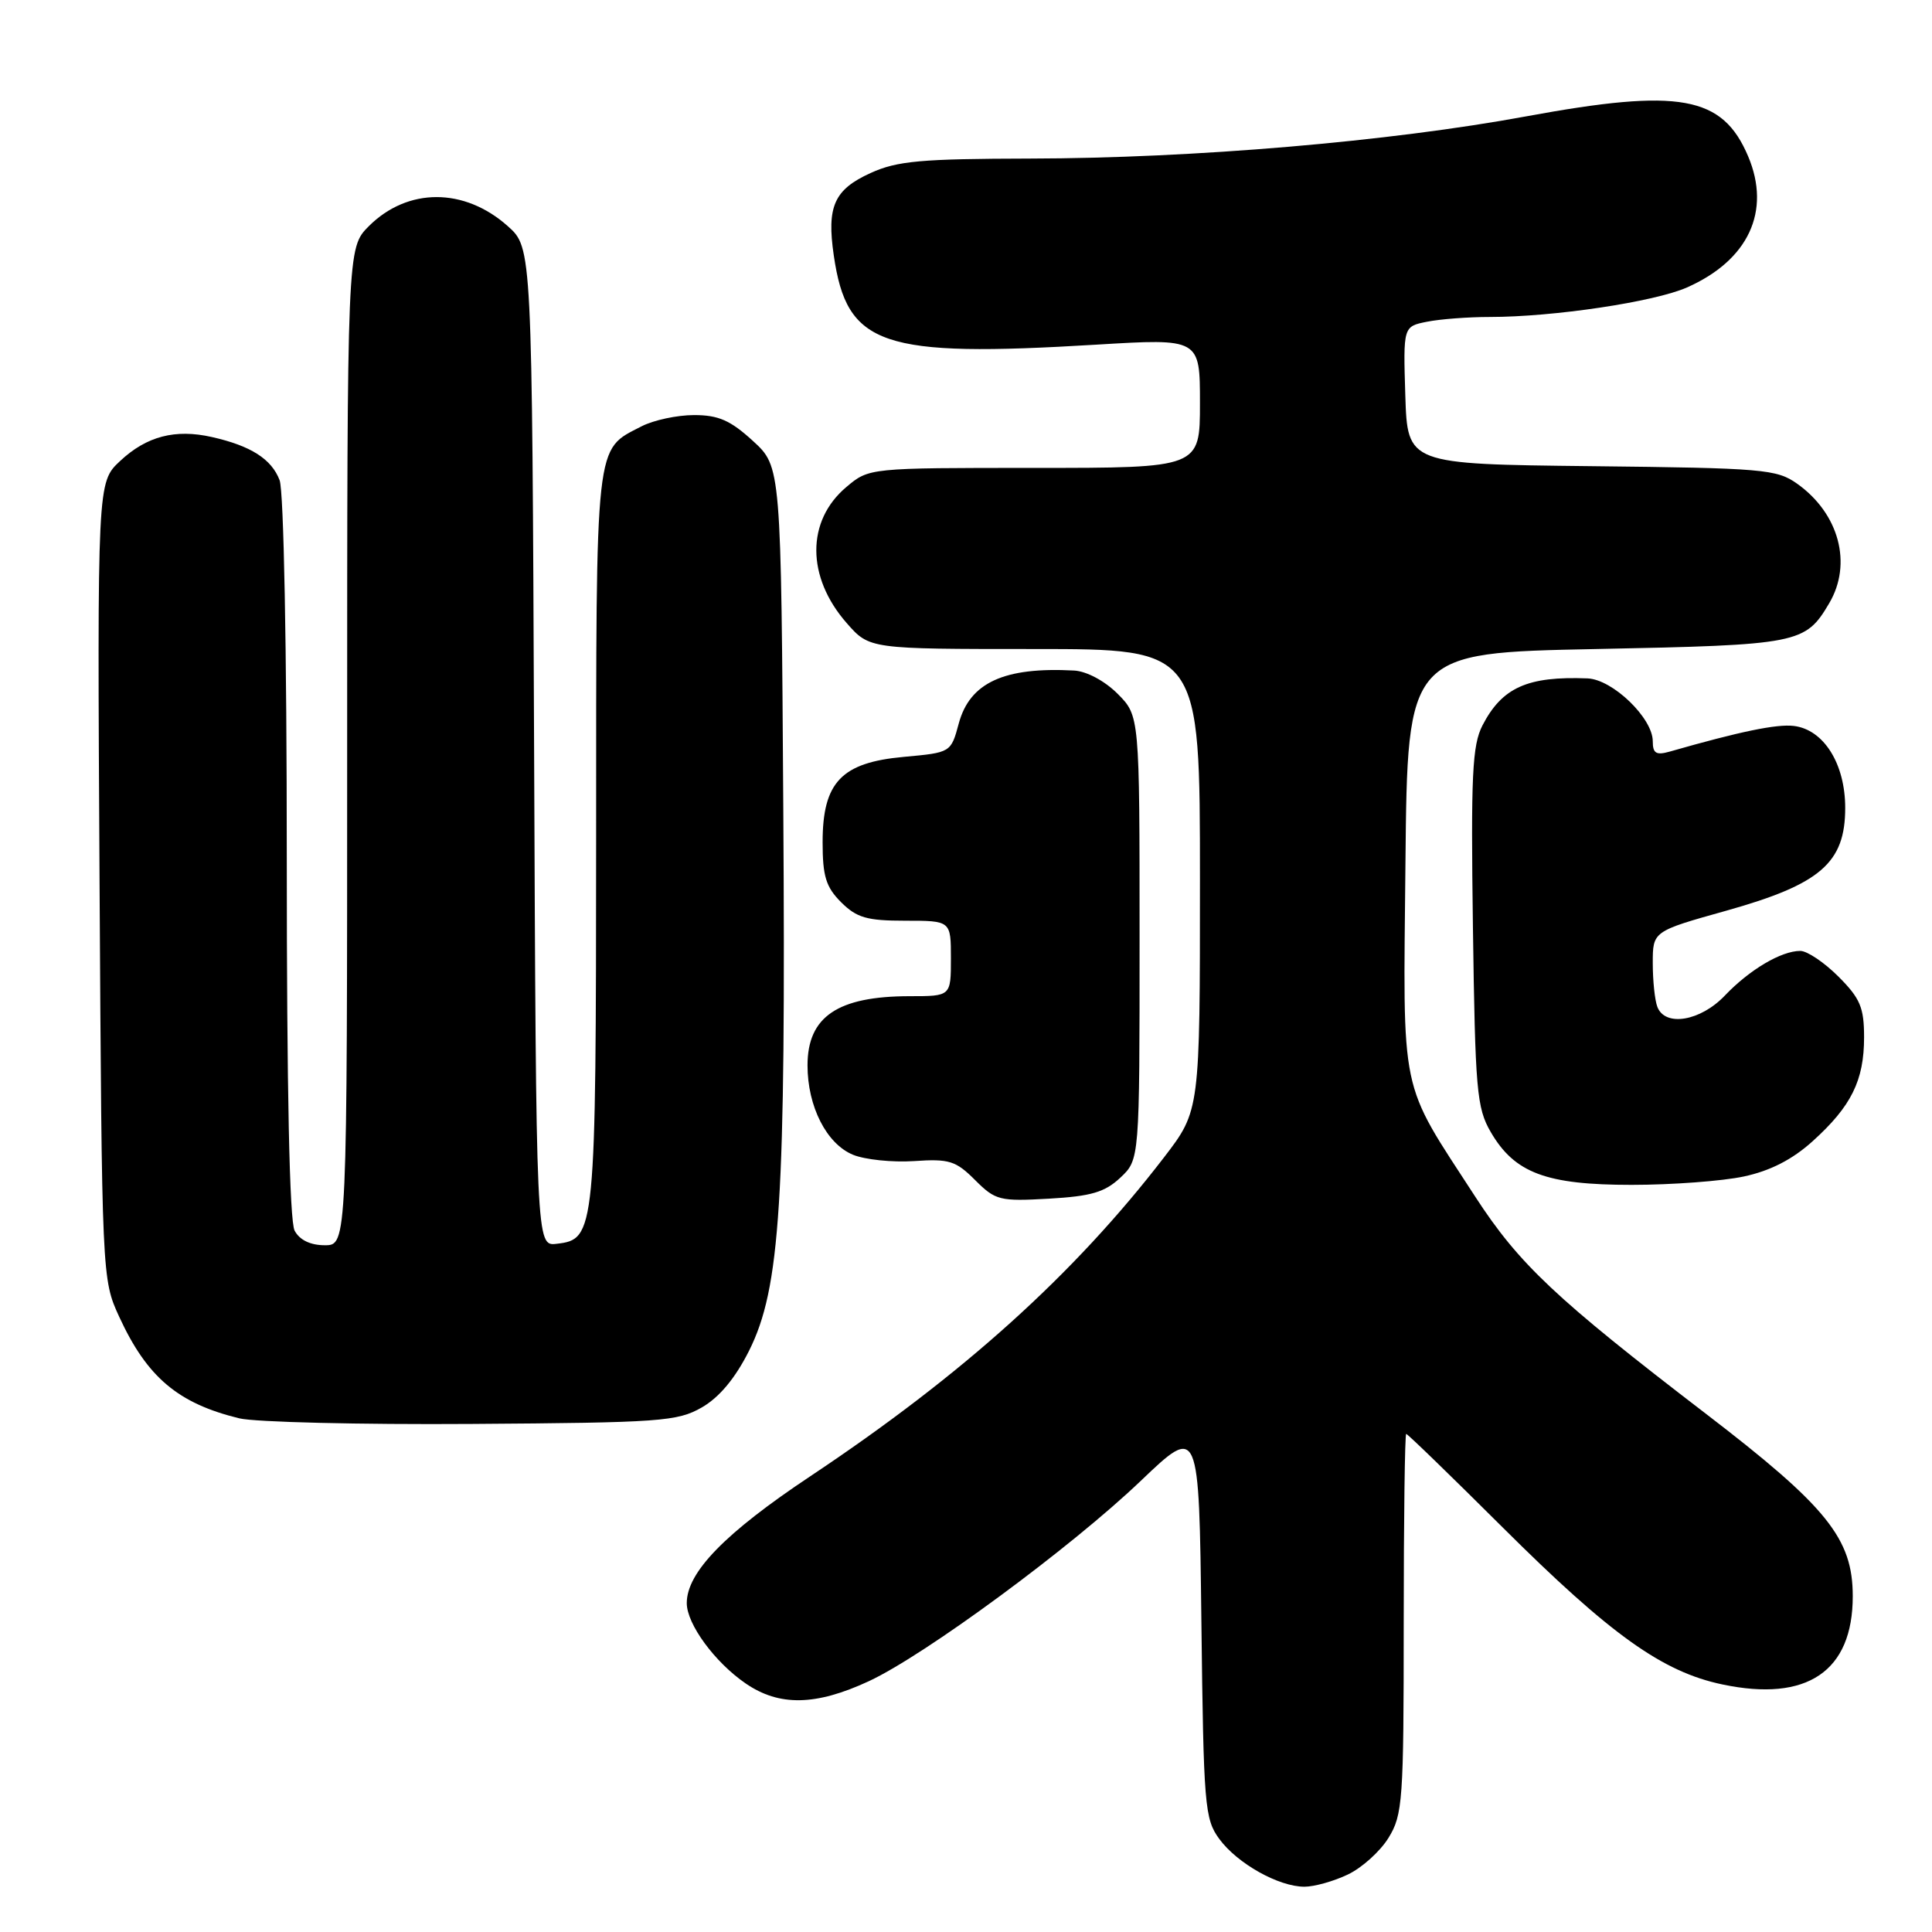 <?xml version="1.0" encoding="UTF-8" standalone="no"?>
<!DOCTYPE svg PUBLIC "-//W3C//DTD SVG 1.1//EN" "http://www.w3.org/Graphics/SVG/1.1/DTD/svg11.dtd" >
<svg xmlns="http://www.w3.org/2000/svg" xmlns:xlink="http://www.w3.org/1999/xlink" version="1.1" viewBox="0 0 256 256">
 <g >
 <path fill="currentColor"
d=" M 178.58 248.39 C 180.45 247.51 182.88 245.32 183.98 243.53 C 185.87 240.48 186.00 238.58 186.00 215.13 C 186.00 201.31 186.15 190.00 186.33 190.00 C 186.52 190.00 192.25 195.56 199.08 202.36 C 213.40 216.62 220.28 221.54 228.24 223.20 C 239.45 225.56 245.50 221.46 245.50 211.51 C 245.50 203.86 242.11 199.65 226.00 187.30 C 206.12 172.06 201.28 167.50 195.48 158.57 C 185.32 142.91 185.93 145.82 186.23 114.26 C 186.50 86.50 186.50 86.50 211.50 86.00 C 238.40 85.46 239.21 85.30 242.38 79.93 C 245.47 74.70 243.69 68.05 238.14 64.10 C 235.43 62.17 233.64 62.02 210.87 61.77 C 186.50 61.50 186.50 61.50 186.21 52.38 C 185.93 43.26 185.93 43.26 189.09 42.63 C 190.83 42.28 194.57 42.00 197.40 42.00 C 205.85 42.00 219.21 40.00 223.53 38.09 C 231.68 34.49 234.71 27.98 231.64 20.72 C 228.24 12.69 222.59 11.67 202.27 15.41 C 184.11 18.76 158.17 20.97 136.50 21.01 C 122.03 21.04 118.88 21.32 115.35 22.93 C 110.53 25.12 109.53 27.35 110.48 33.85 C 112.23 45.85 116.75 47.39 145.25 45.67 C 159.00 44.84 159.00 44.84 159.00 53.42 C 159.00 62.00 159.00 62.00 137.08 62.00 C 115.15 62.00 115.15 62.00 112.15 64.53 C 106.82 69.01 106.84 76.47 112.20 82.57 C 115.21 86.00 115.21 86.00 137.10 86.00 C 159.00 86.00 159.00 86.00 159.00 116.58 C 159.00 147.15 159.00 147.15 154.26 153.33 C 142.34 168.84 127.61 182.13 107.37 195.61 C 96.06 203.14 91.00 208.34 91.00 212.42 C 91.00 215.20 94.72 220.27 98.81 223.07 C 103.26 226.12 108.09 226.03 115.12 222.77 C 122.55 219.32 141.92 205.05 151.18 196.20 C 158.88 188.85 158.88 188.85 159.19 214.86 C 159.48 239.31 159.62 241.03 161.57 243.68 C 163.96 246.93 169.43 250.00 172.85 250.00 C 174.14 250.00 176.72 249.28 178.58 248.39 Z  M 93.00 186.49 C 95.32 185.15 97.42 182.63 99.25 178.99 C 103.41 170.68 104.13 159.21 103.79 107.17 C 103.50 61.84 103.50 61.84 99.76 58.42 C 96.79 55.70 95.20 55.00 91.97 55.00 C 89.73 55.00 86.60 55.67 85.01 56.49 C 78.79 59.71 79.00 57.77 78.99 110.97 C 78.97 163.50 78.90 164.22 73.75 164.81 C 71.04 165.13 71.04 165.13 70.77 98.98 C 70.50 32.84 70.50 32.84 67.29 29.97 C 61.53 24.83 54.02 24.83 48.87 29.97 C 46.00 32.85 46.00 32.85 46.00 98.92 C 46.00 165.00 46.00 165.00 43.04 165.00 C 41.13 165.00 39.70 164.31 39.04 163.07 C 38.36 161.81 38.00 144.46 38.00 113.63 C 38.00 85.98 37.60 65.08 37.05 63.63 C 35.98 60.82 33.23 59.07 28.08 57.91 C 23.22 56.81 19.42 57.80 15.91 61.09 C 12.89 63.91 12.89 63.91 13.19 116.70 C 13.50 169.36 13.51 169.51 15.80 174.49 C 19.49 182.50 23.59 185.96 31.72 187.94 C 33.80 188.44 47.65 188.78 62.50 188.68 C 87.53 188.51 89.75 188.35 93.00 186.49 Z  M 148.45 156.05 C 151.00 153.65 151.00 153.65 151.00 124.25 C 151.00 94.85 151.00 94.85 148.08 91.92 C 146.38 90.22 143.97 88.94 142.33 88.85 C 133.05 88.35 128.50 90.45 127.04 95.87 C 126.00 99.72 126.00 99.72 119.76 100.29 C 111.49 101.04 109.00 103.65 109.00 111.60 C 109.00 116.10 109.44 117.54 111.45 119.55 C 113.52 121.61 114.87 122.00 119.95 122.00 C 126.00 122.00 126.00 122.00 126.00 127.00 C 126.00 132.00 126.00 132.00 120.57 132.00 C 111.00 132.00 107.00 134.71 107.00 141.17 C 107.00 146.61 109.52 151.56 113.02 153.01 C 114.60 153.66 118.25 154.04 121.12 153.85 C 125.77 153.53 126.65 153.81 129.20 156.36 C 131.90 159.06 132.46 159.20 138.99 158.83 C 144.58 158.51 146.39 157.98 148.45 156.05 Z  M 231.07 155.89 C 234.58 155.14 237.50 153.64 240.18 151.22 C 245.31 146.59 247.00 143.17 247.00 137.45 C 247.00 133.50 246.49 132.29 243.60 129.40 C 241.73 127.53 239.46 126.00 238.55 126.00 C 236.02 126.00 231.82 128.49 228.56 131.91 C 225.33 135.31 220.64 136.10 219.61 133.42 C 219.27 132.55 219.00 129.94 219.00 127.62 C 219.00 123.40 219.00 123.40 228.75 120.67 C 241.22 117.17 244.50 114.34 244.50 107.05 C 244.50 101.20 241.65 96.66 237.68 96.19 C 235.41 95.92 230.54 96.93 221.25 99.59 C 219.45 100.10 219.00 99.83 219.00 98.22 C 219.00 95.15 213.68 90.02 210.35 89.89 C 202.41 89.58 199.04 91.09 196.44 96.11 C 195.08 98.75 194.89 102.69 195.17 122.85 C 195.47 144.47 195.67 146.80 197.53 150.00 C 200.69 155.43 204.86 157.00 216.20 157.00 C 221.54 157.00 228.23 156.50 231.07 155.89 Z "/>
</g>
</svg>